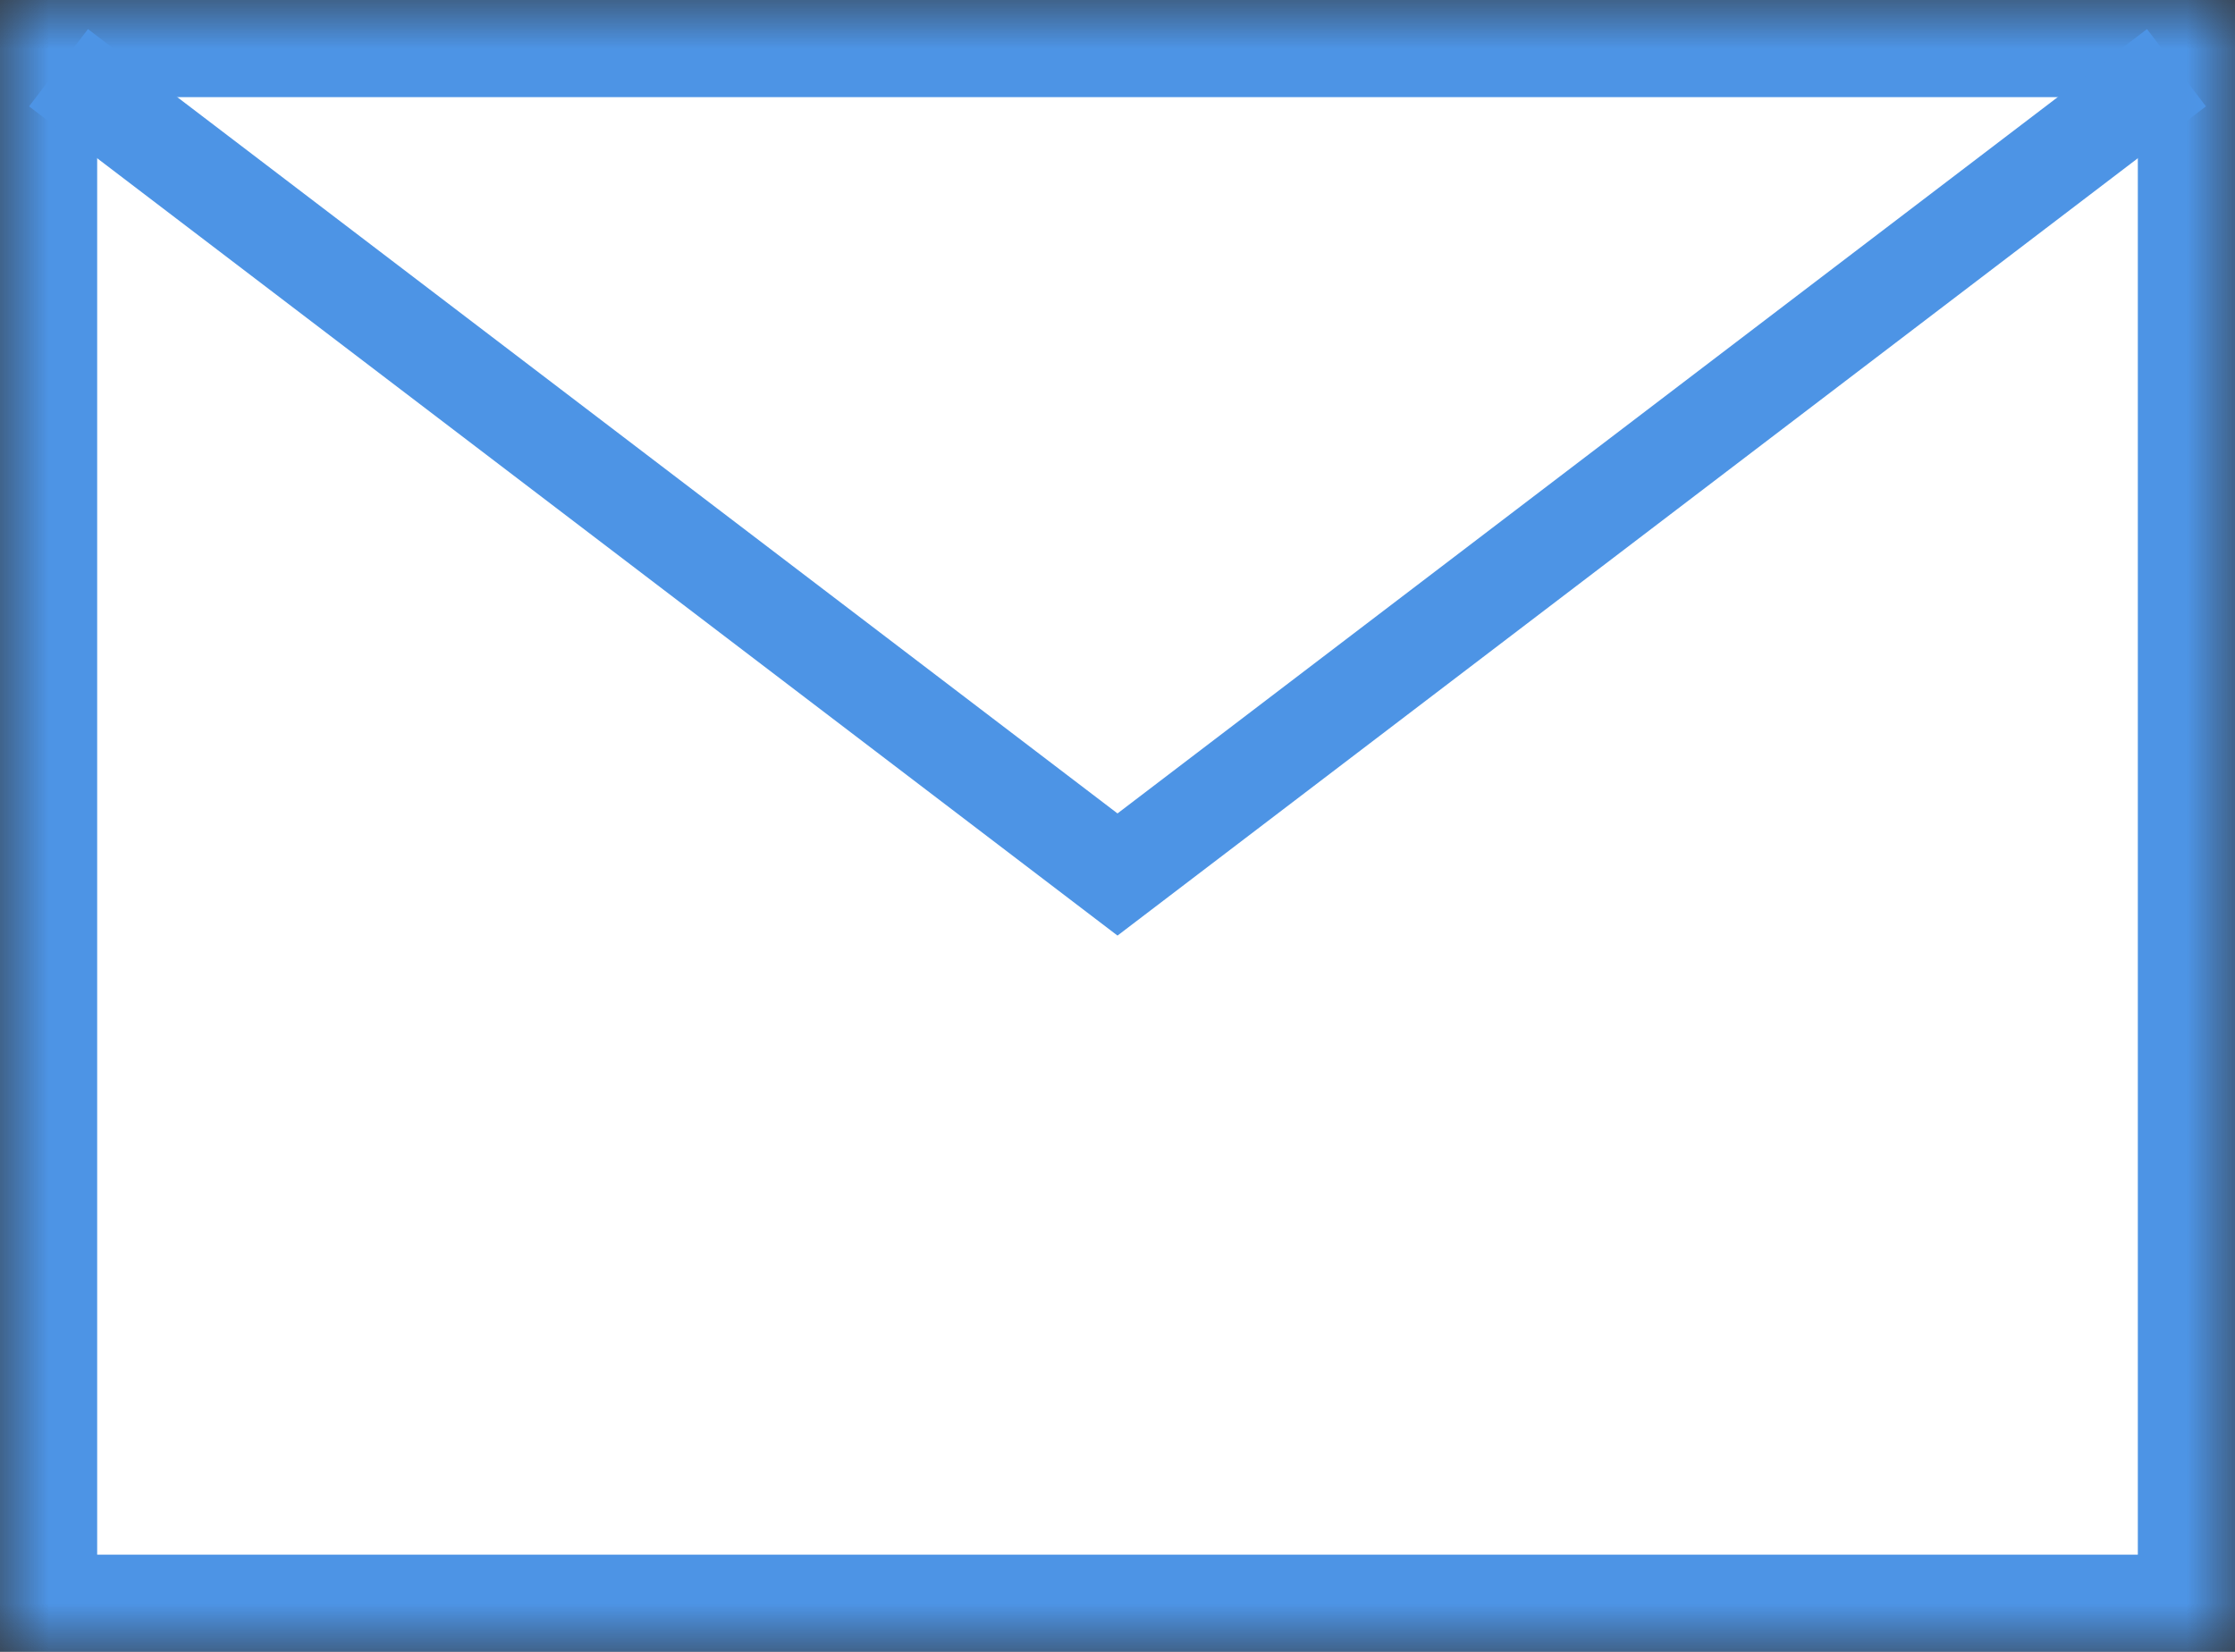 <svg width="23" height="17" viewBox="0 0 23 17" xmlns="http://www.w3.org/2000/svg" xmlns:xlink="http://www.w3.org/1999/xlink"><rect x="0" y="0" width="23" height="17" fill="#333333" stroke="none"/><title>email-field-icon</title><defs><path id="a" d="M0 0h23v17H0z"/><mask id="b" x="0" y="0" width="23" height="17" fill="#fff"><use xlink:href="#a"/></mask></defs><g stroke="#4D94E5" fill="none" fill-rule="evenodd" stroke-linecap="square"><use mask="url(#b)" stroke-width="2" fill="#FFF" xlink:href="#a"/><path d="M22 1L11.5 9 1 1"/></g></svg>
